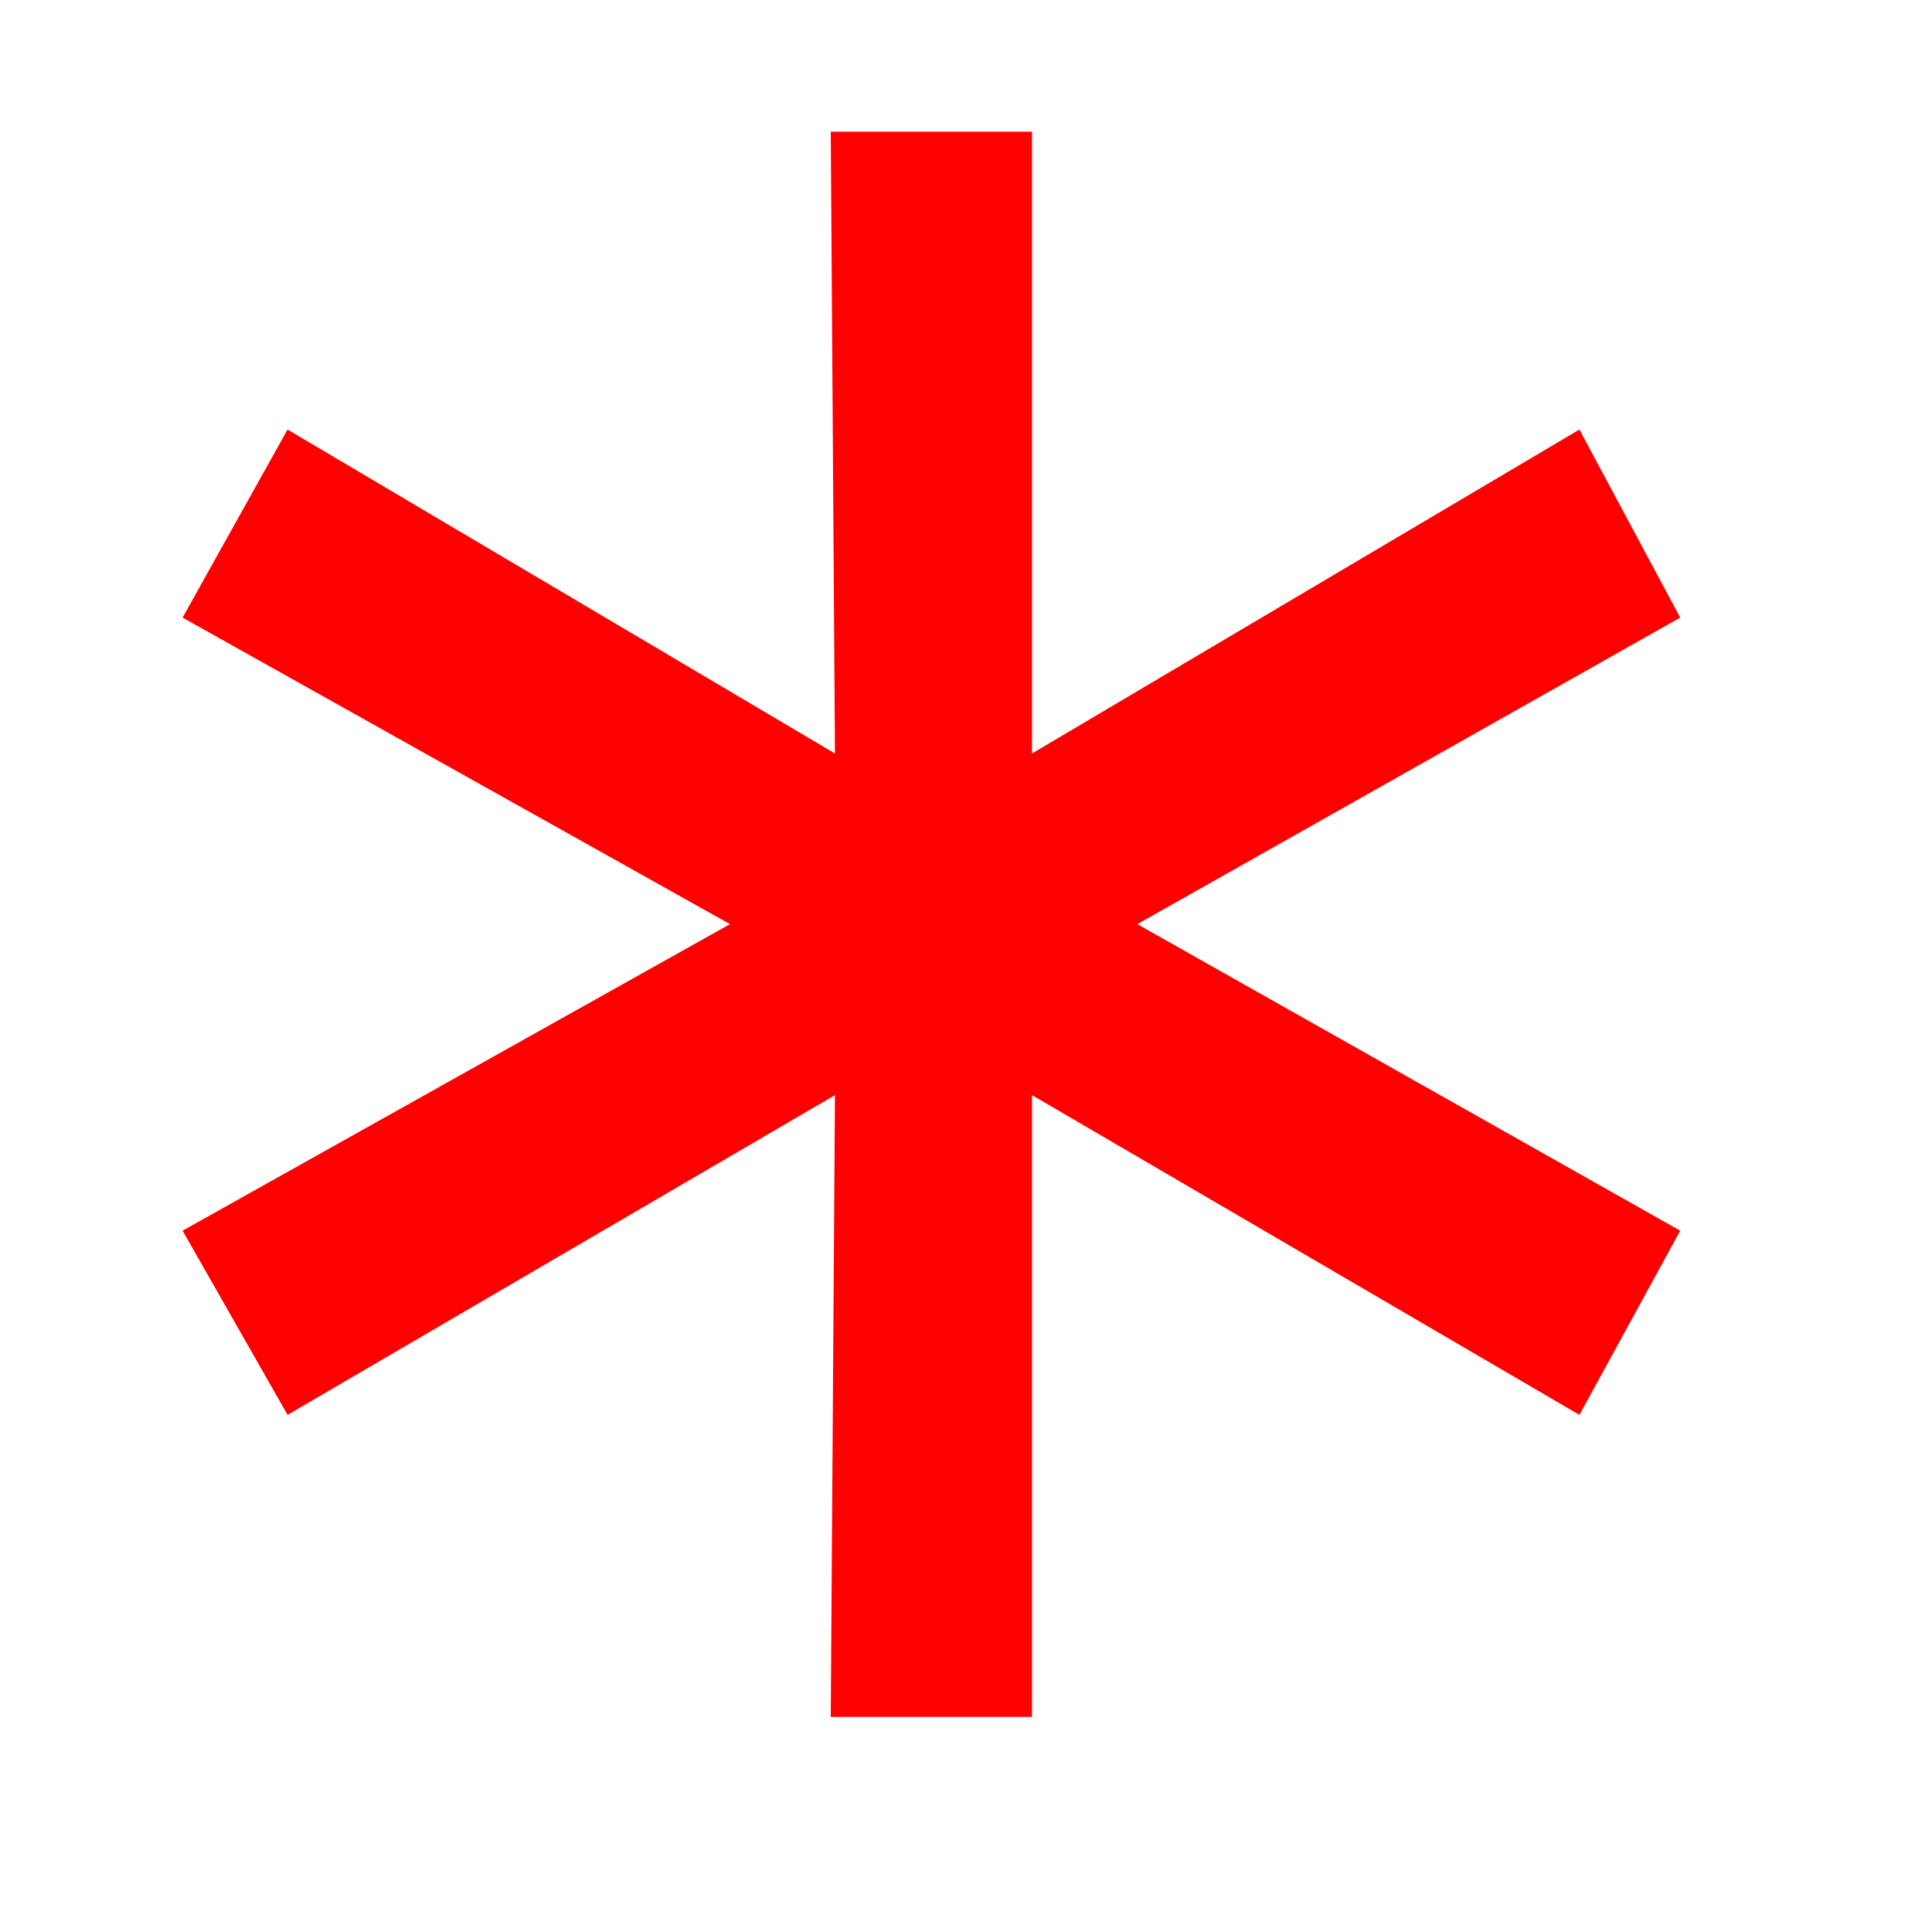 <svg width="6" height="6" viewBox="0 0 6 6" fill="none" xmlns="http://www.w3.org/2000/svg">
<path d="M5.218 1.918L3.532 2.87L5.218 3.822L4.905 4.394L3.205 3.401V5.332H2.58L2.593 3.401L0.893 4.394L0.567 3.822L2.267 2.87L0.567 1.918L0.893 1.334L2.593 2.34L2.58 0.409H3.205V2.34L4.905 1.334L5.218 1.918Z" fill="#FF0000"/>
</svg>
